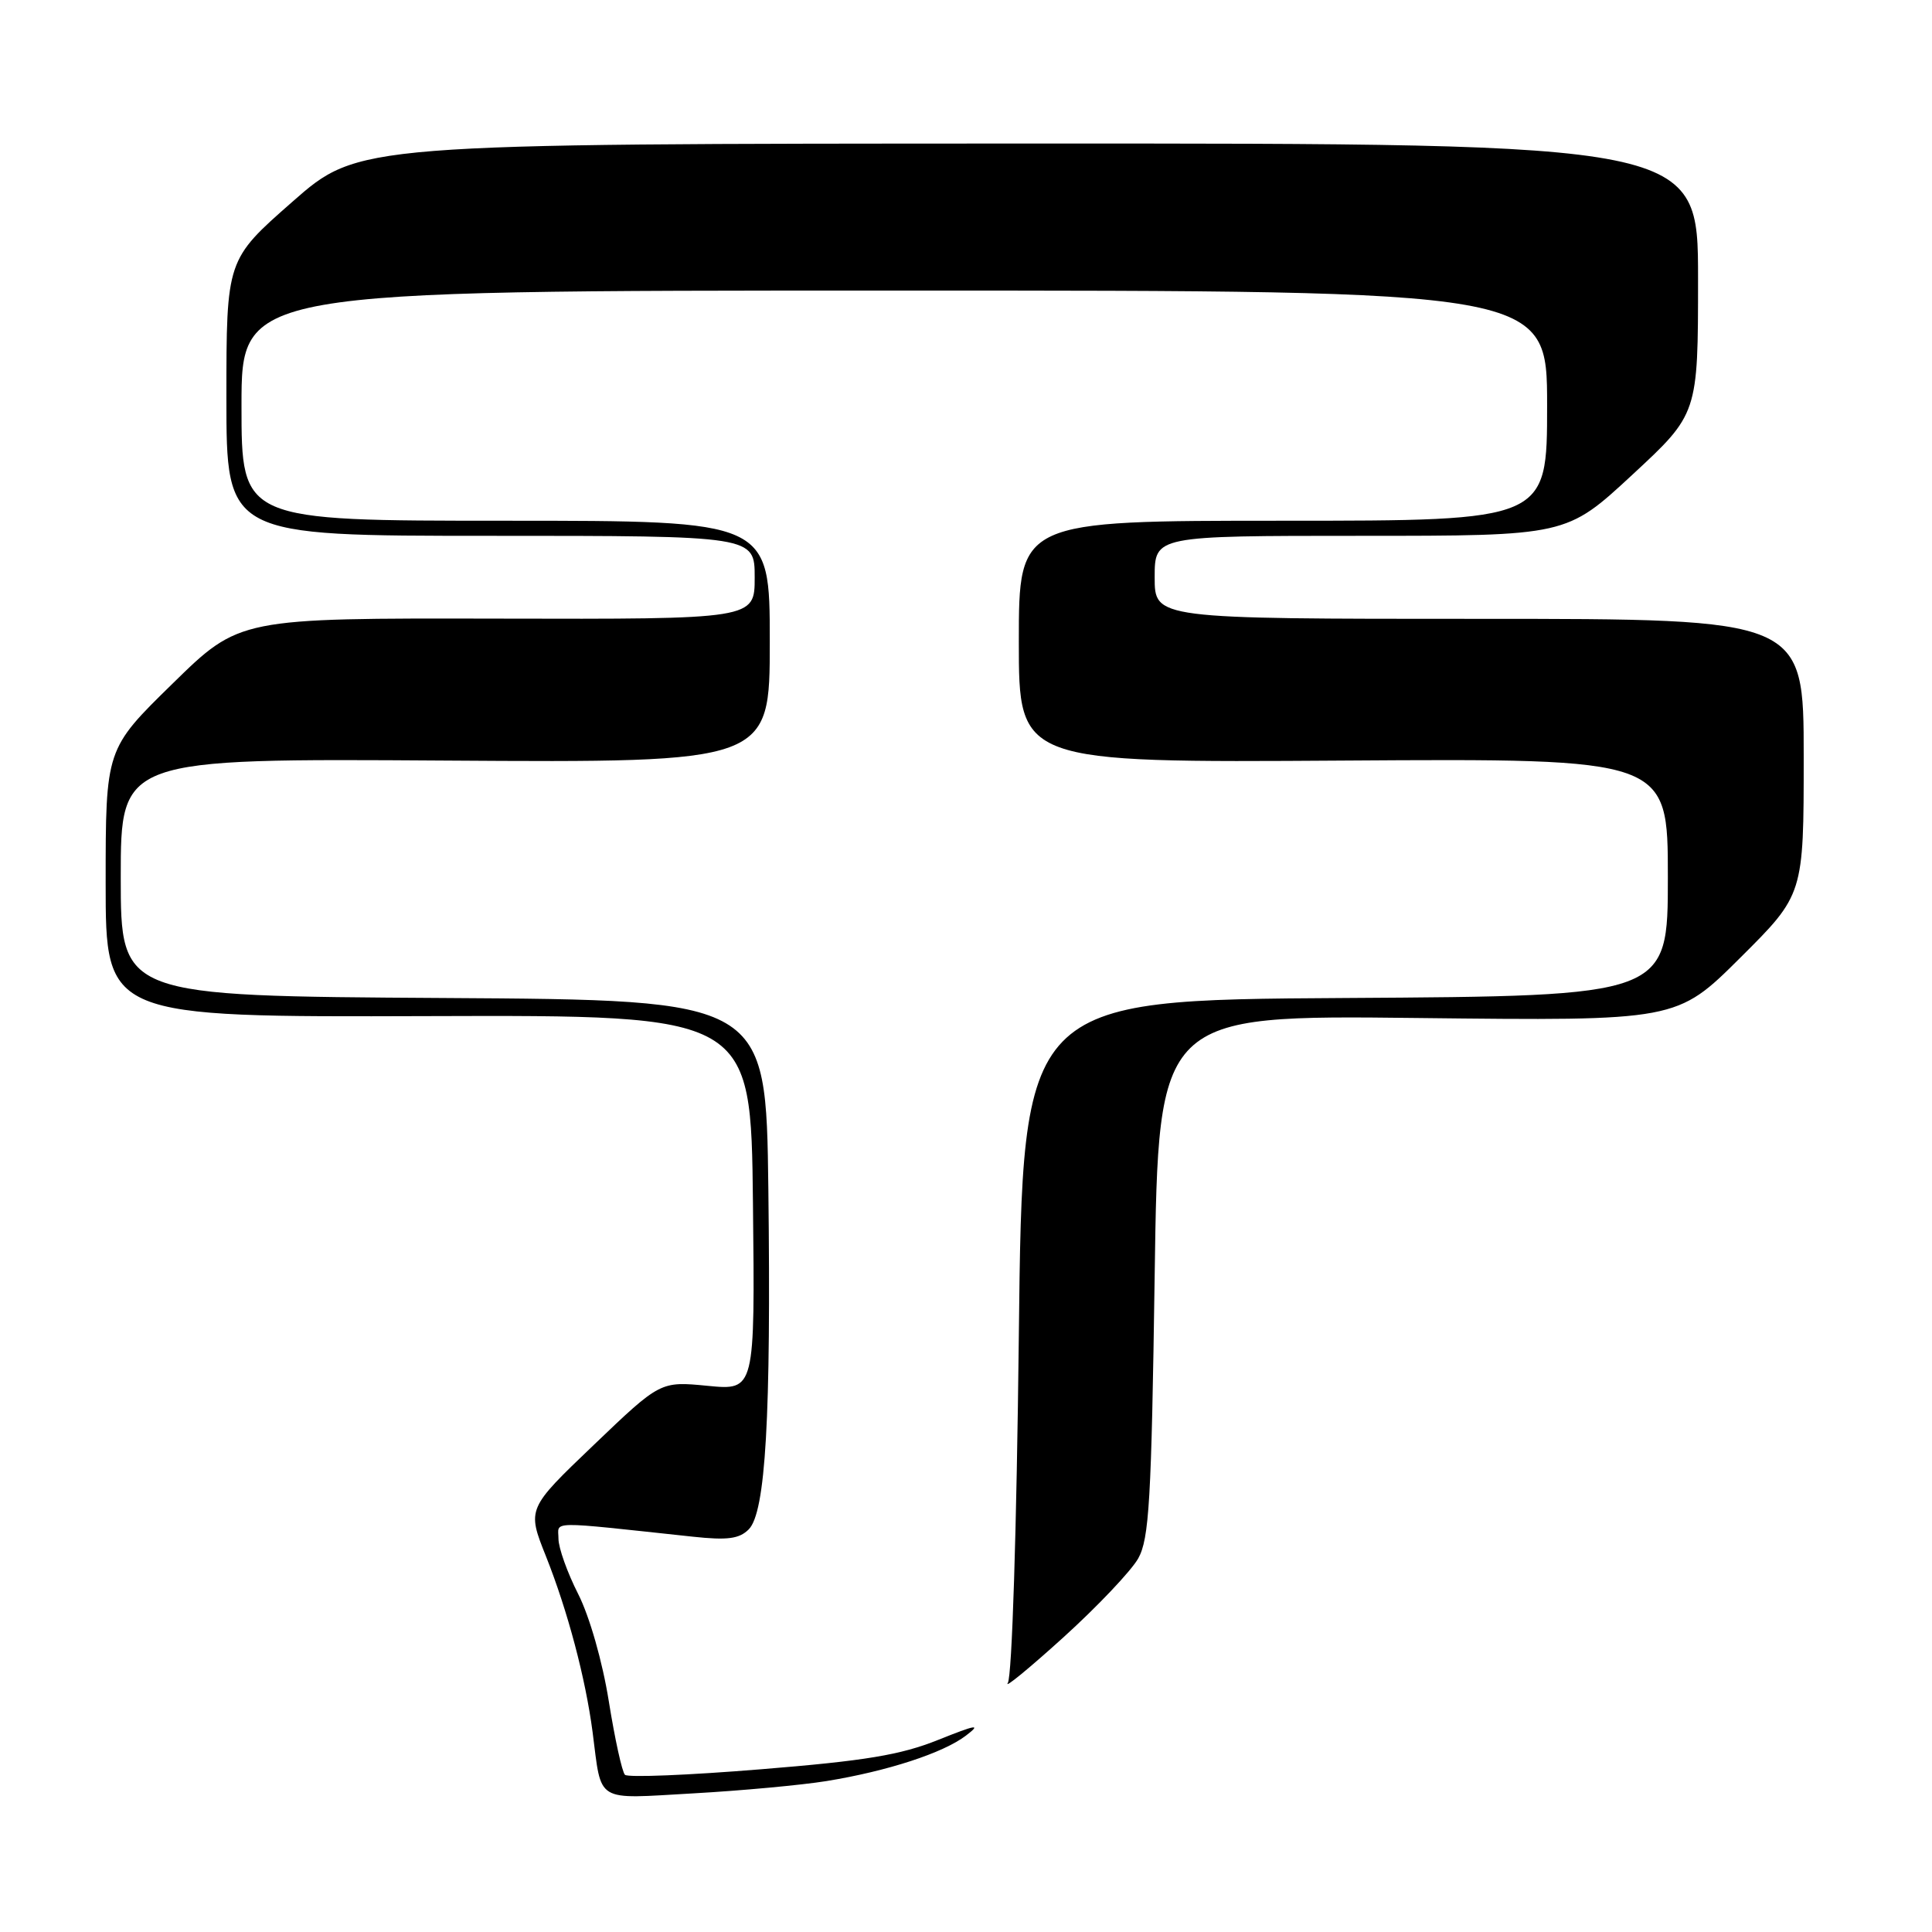 <?xml version="1.0" encoding="UTF-8" standalone="no"?>
<!DOCTYPE svg PUBLIC "-//W3C//DTD SVG 1.1//EN" "http://www.w3.org/Graphics/SVG/1.1/DTD/svg11.dtd" >
<svg xmlns="http://www.w3.org/2000/svg" xmlns:xlink="http://www.w3.org/1999/xlink" version="1.1" viewBox="0 0 256 256">
 <g >
 <path fill="currentColor"
d=" M 109.52 236.00 C 117.61 234.68 124.98 232.28 128.00 229.97 C 130.06 228.40 129.42 228.50 124.30 230.55 C 119.34 232.54 114.66 233.32 100.80 234.44 C 91.29 235.22 83.19 235.55 82.81 235.17 C 82.43 234.80 81.47 230.42 80.67 225.43 C 79.83 220.17 78.12 214.19 76.61 211.21 C 75.17 208.38 74.00 205.09 74.00 203.89 C 74.00 201.50 72.27 201.53 91.81 203.62 C 96.39 204.11 97.95 203.91 99.21 202.65 C 101.45 200.40 102.18 187.74 101.81 157.50 C 101.50 132.50 101.50 132.50 58.75 132.24 C 16.00 131.98 16.00 131.98 16.00 116.24 C 16.00 100.50 16.00 100.50 59.00 100.78 C 102.00 101.06 102.00 101.06 102.00 85.03 C 102.00 69.00 102.00 69.00 67.00 69.00 C 32.00 69.00 32.00 69.00 32.00 53.75 C 32.00 38.50 32.00 38.50 118.50 38.50 C 205.00 38.50 205.00 38.50 205.00 53.75 C 205.00 69.00 205.00 69.00 170.00 69.00 C 135.00 69.00 135.00 69.00 135.00 85.03 C 135.00 101.06 135.00 101.06 178.00 100.78 C 221.00 100.50 221.00 100.50 221.00 116.24 C 221.00 131.98 221.00 131.98 178.25 132.24 C 135.50 132.50 135.50 132.50 135.00 177.00 C 134.71 202.74 134.10 222.13 133.54 223.00 C 133.01 223.82 136.31 221.12 140.86 217.00 C 145.41 212.88 149.89 208.15 150.82 206.50 C 152.27 203.90 152.57 198.88 153.00 169.00 C 153.50 134.50 153.50 134.50 187.84 134.89 C 222.18 135.28 222.18 135.28 230.59 126.91 C 239.00 118.54 239.00 118.54 239.00 100.27 C 239.00 82.00 239.00 82.00 196.00 82.00 C 153.00 82.00 153.00 82.00 153.00 76.50 C 153.00 71.00 153.00 71.00 180.28 71.00 C 207.56 71.00 207.56 71.00 216.28 62.92 C 225.00 54.84 225.00 54.84 225.00 36.92 C 225.00 19.00 225.00 19.00 136.25 19.02 C 47.50 19.04 47.50 19.04 38.75 26.73 C 30.00 34.41 30.00 34.41 30.00 52.71 C 30.00 71.00 30.00 71.00 65.00 71.00 C 100.00 71.00 100.00 71.00 100.00 76.52 C 100.00 82.05 100.00 82.05 65.87 81.97 C 31.73 81.90 31.73 81.90 22.87 90.58 C 14.00 99.25 14.00 99.25 14.00 117.01 C 14.00 134.78 14.00 134.78 56.75 134.64 C 99.50 134.50 99.50 134.50 99.77 159.37 C 100.04 184.24 100.04 184.24 93.77 183.63 C 87.50 183.02 87.50 183.02 78.67 191.47 C 69.83 199.92 69.83 199.92 72.34 206.21 C 75.23 213.48 77.58 222.35 78.52 229.50 C 79.76 239.02 78.70 238.37 91.88 237.63 C 98.30 237.27 106.23 236.53 109.52 236.00 Z "/>
</g>
</svg>